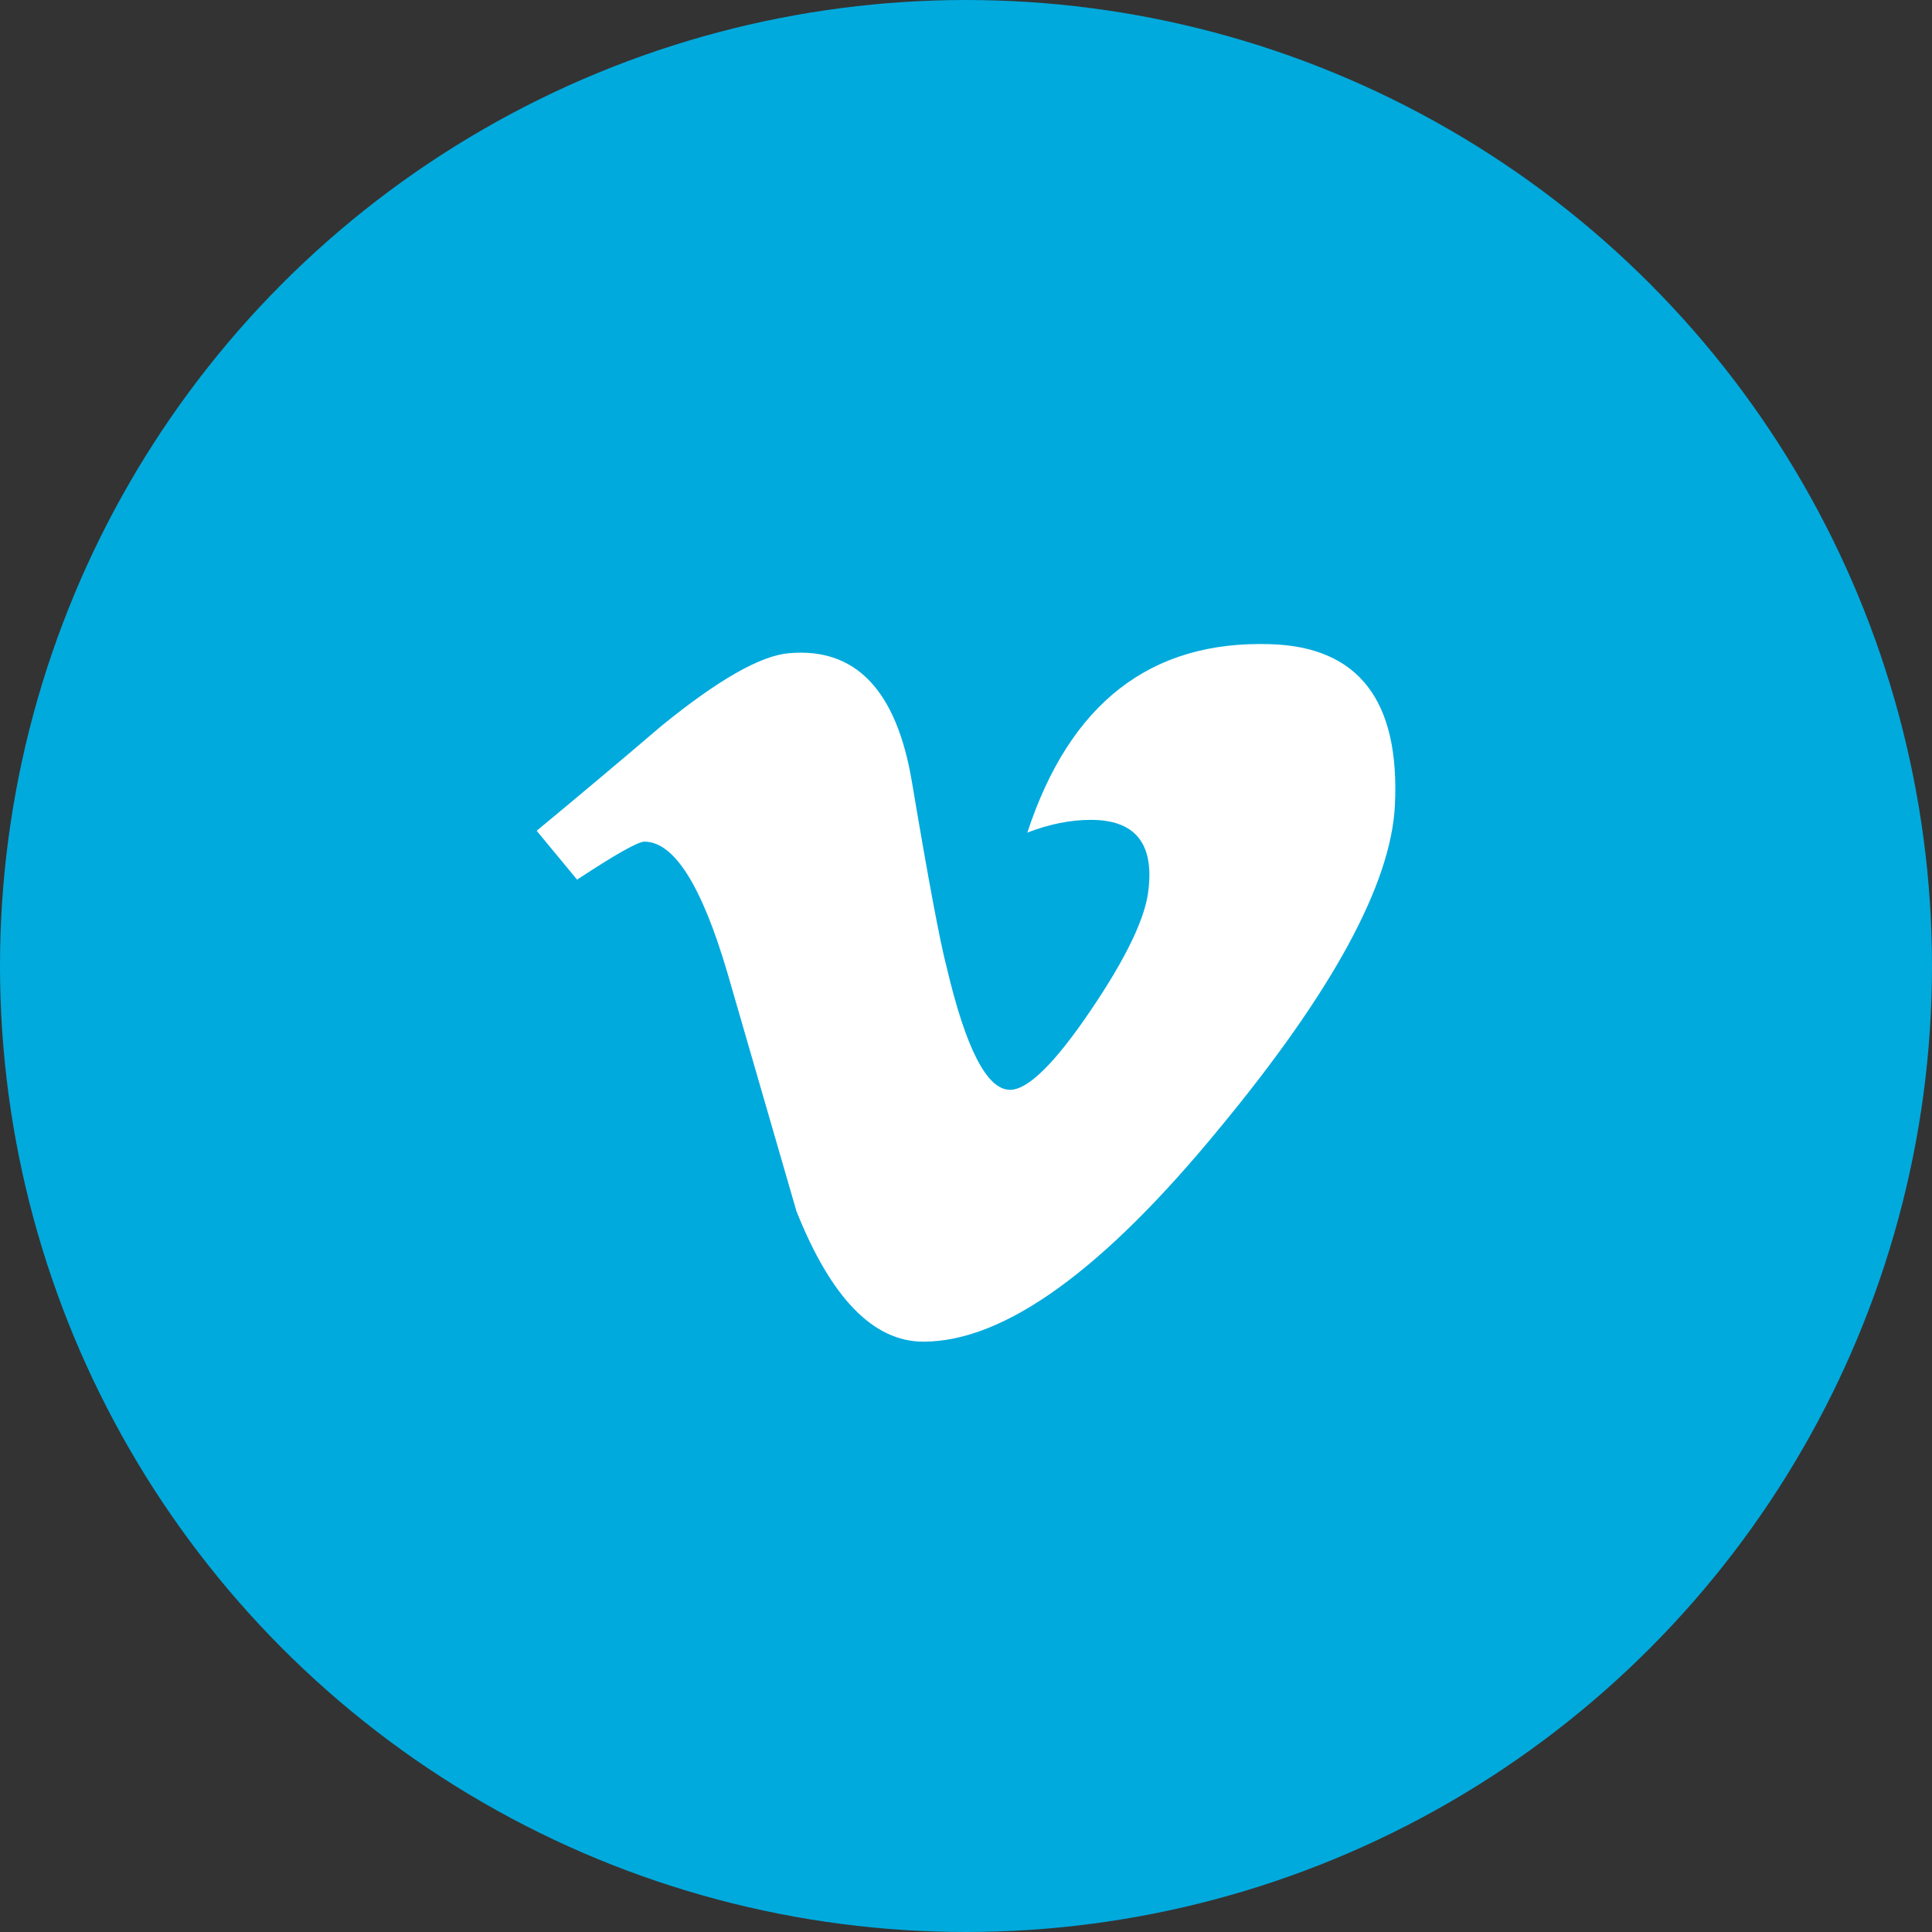 <svg width="36" height="36" xmlns="http://www.w3.org/2000/svg"><rect width="100%" height="100%" fill="#333333" stroke="none"/><g fill="none" fill-rule="evenodd"><circle fill="#0ADEF" cx="18" cy="18" r="18"/><path d="M25.992 15.007c-.072 1.463-1.16 3.466-3.263 6.01C20.554 23.671 18.713 25 17.207 25c-.932 0-1.72-.81-2.366-2.43l-1.291-4.457c-.478-1.62-.992-2.43-1.542-2.43-.12 0-.538.236-1.255.708L10 15.48c.782-.647 1.56-1.3 2.33-1.958 1.052-.855 1.841-1.305 2.367-1.35 1.243-.113 2.008.686 2.295 2.396.31 1.846.526 2.994.645 3.444.36 1.53.753 2.295 1.184 2.295.334 0 .836-.495 1.506-1.485.67-.99 1.028-1.744 1.075-2.262.096-.855-.262-1.283-1.075-1.283-.383 0-.777.08-1.184.237.79-2.408 2.295-3.579 4.518-3.511 1.65.045 2.427 1.046 2.331 3.004Z" fill="#FFF" fill-rule="nonzero"/></g></svg>